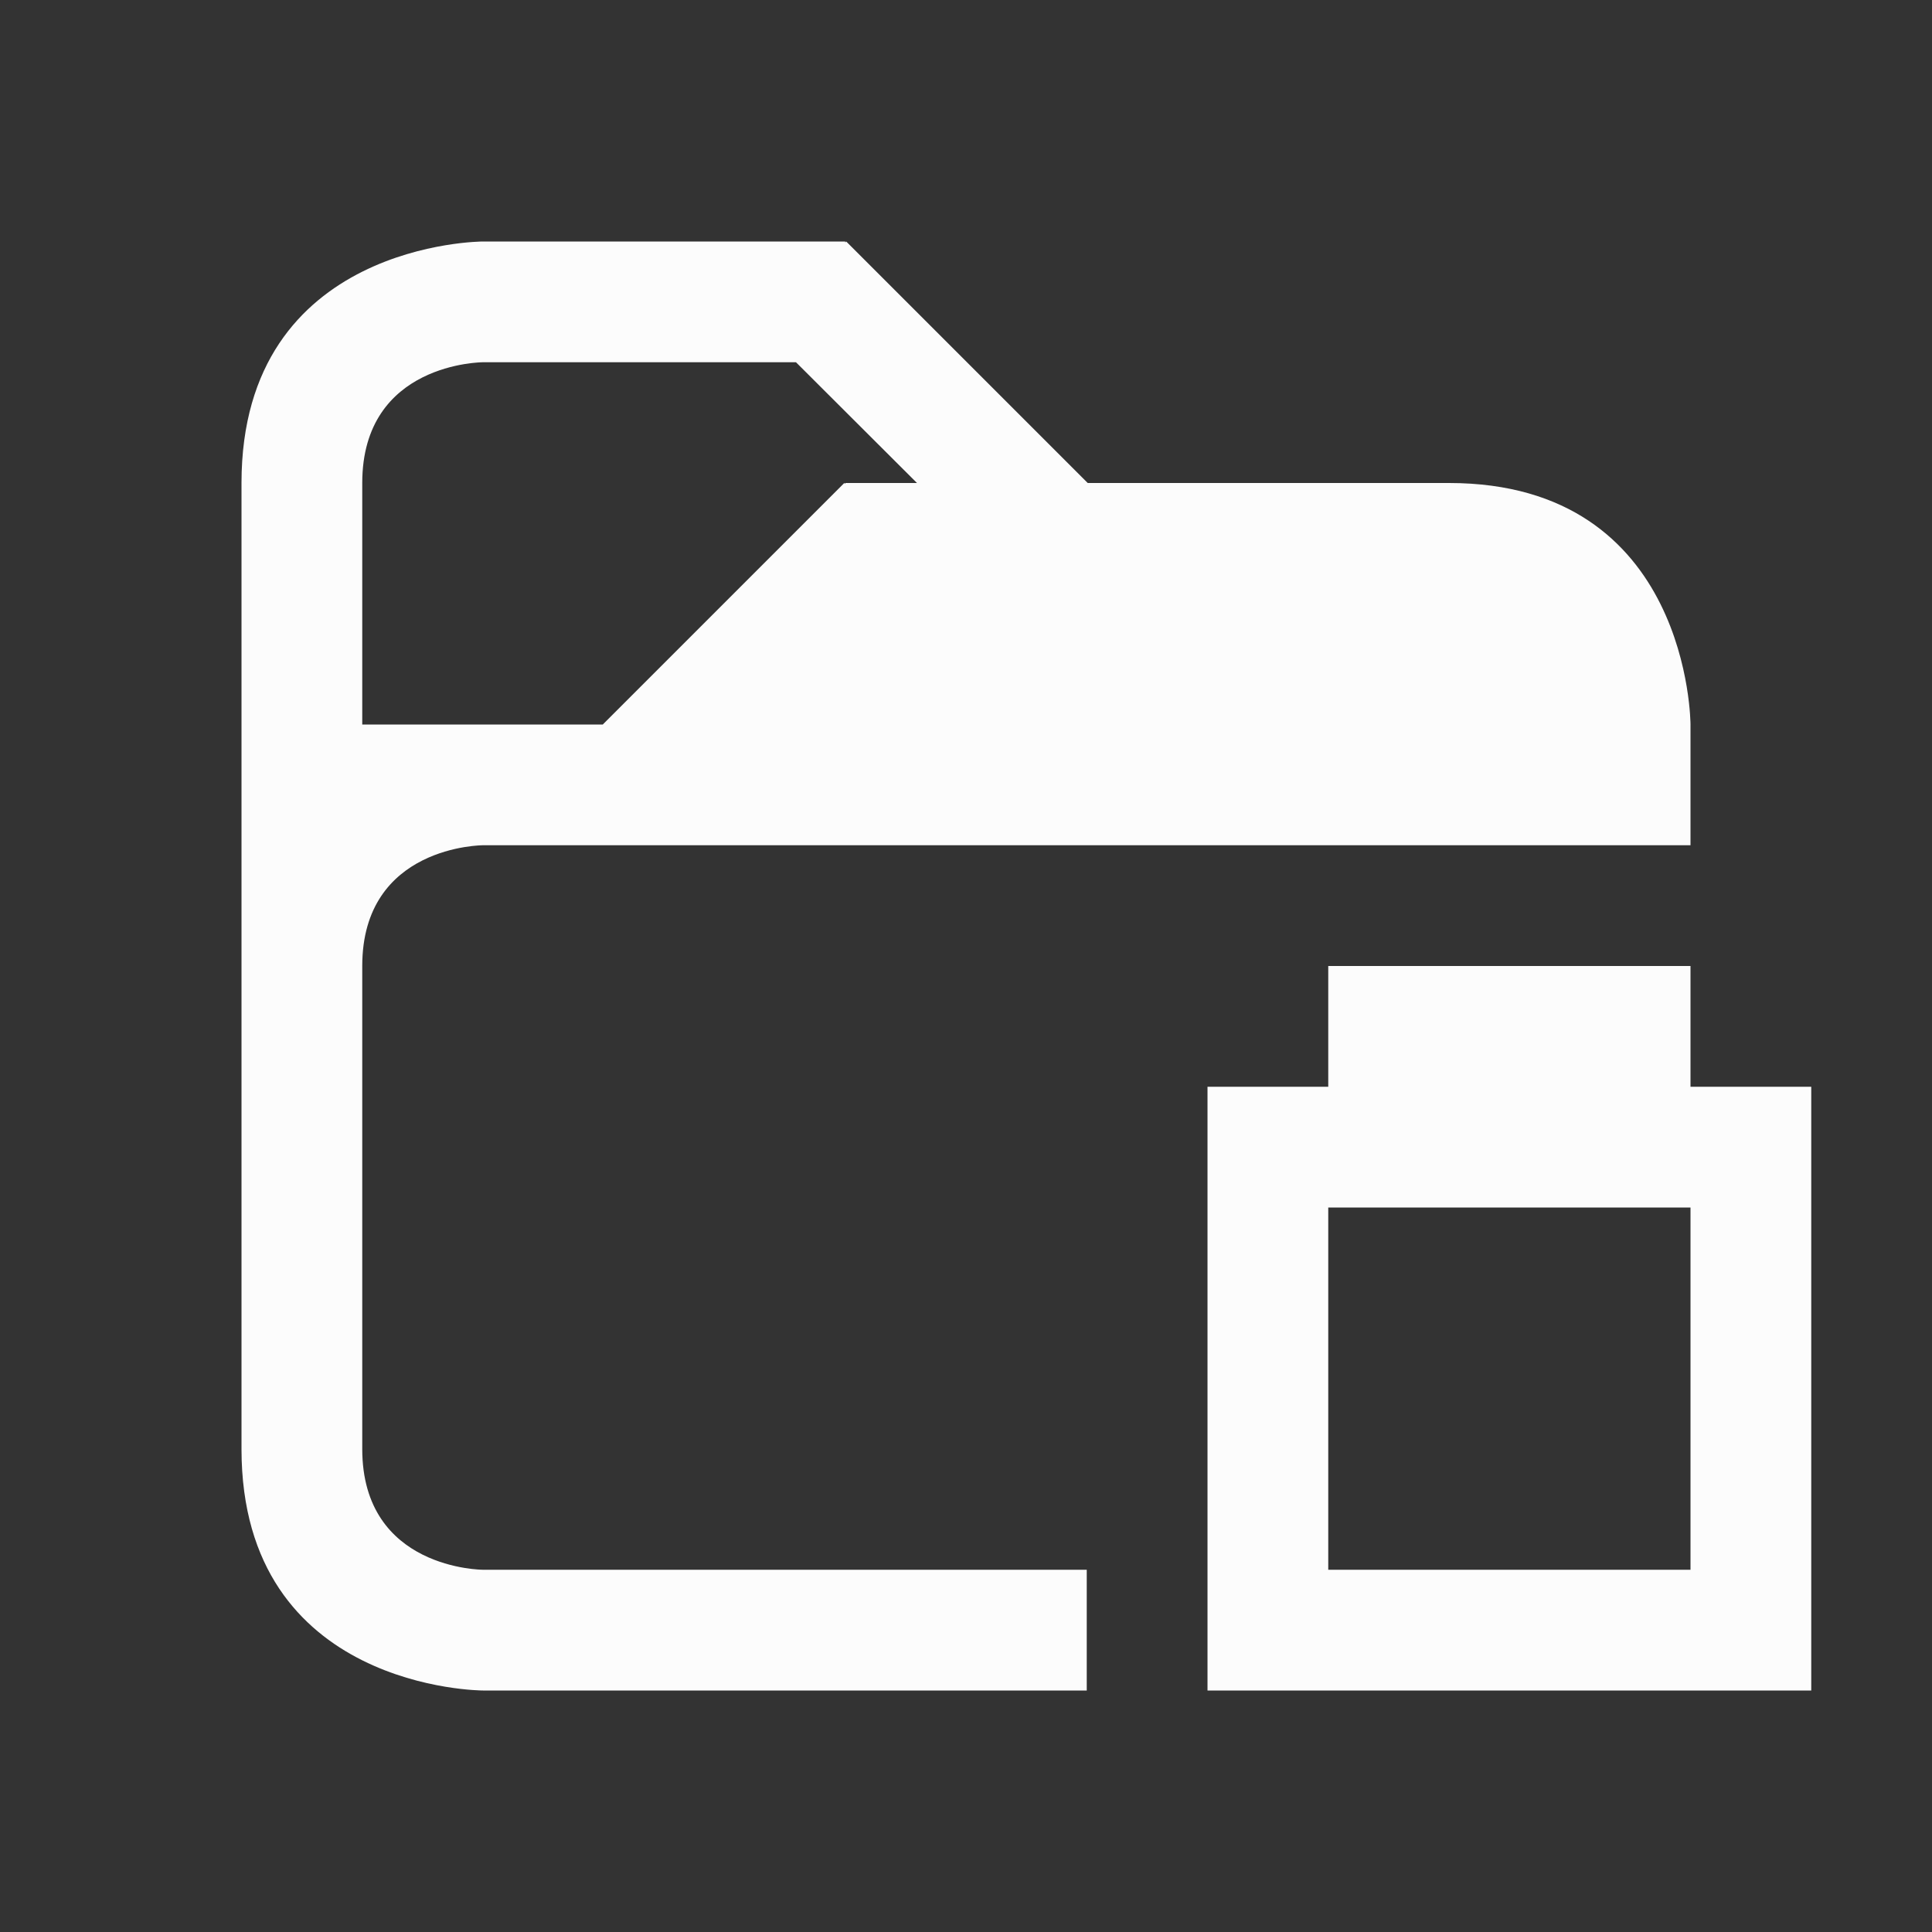 <svg xmlns="http://www.w3.org/2000/svg" viewBox="0 0 16 16">
  <rect x="0" y="0" width="16" height="16" fill="#333333" stroke="none"/>
  <defs id="defs3051">
    <style type="text/css" id="current-color-scheme">.ColorScheme-Text {color:#fcfcfc;}</style>
  </defs>
 <path style="fill:currentColor;fill-opacity:1;stroke:none" 
       d="m 2,4 v 8 c 0,2 2,2 2,2 H 9 V 13 H 4 C 4,13 3,13 3,12 3,12 3,9 3,8 3,7 4,7 4,7 h 9 1 V 6 C 14,6 14,4 12,4 H 9.008 l -2,-2 L 7,2.008 V 2 H 4 C 4,2 2,2 2,4 Z M 4,3 H 6.592 L 7.594,4 H 7 V 4.008 L 6.992,4 l -2,2 H 3 V 4 C 3,3 4,3 4,3 Z m 7,5 v 1 h -1 v 4 1 h 5 V 13 9 H 14 V 8 Z m 0,2 h 3 v 3 h -3 z"
     class="ColorScheme-Text"
     />
</svg>
